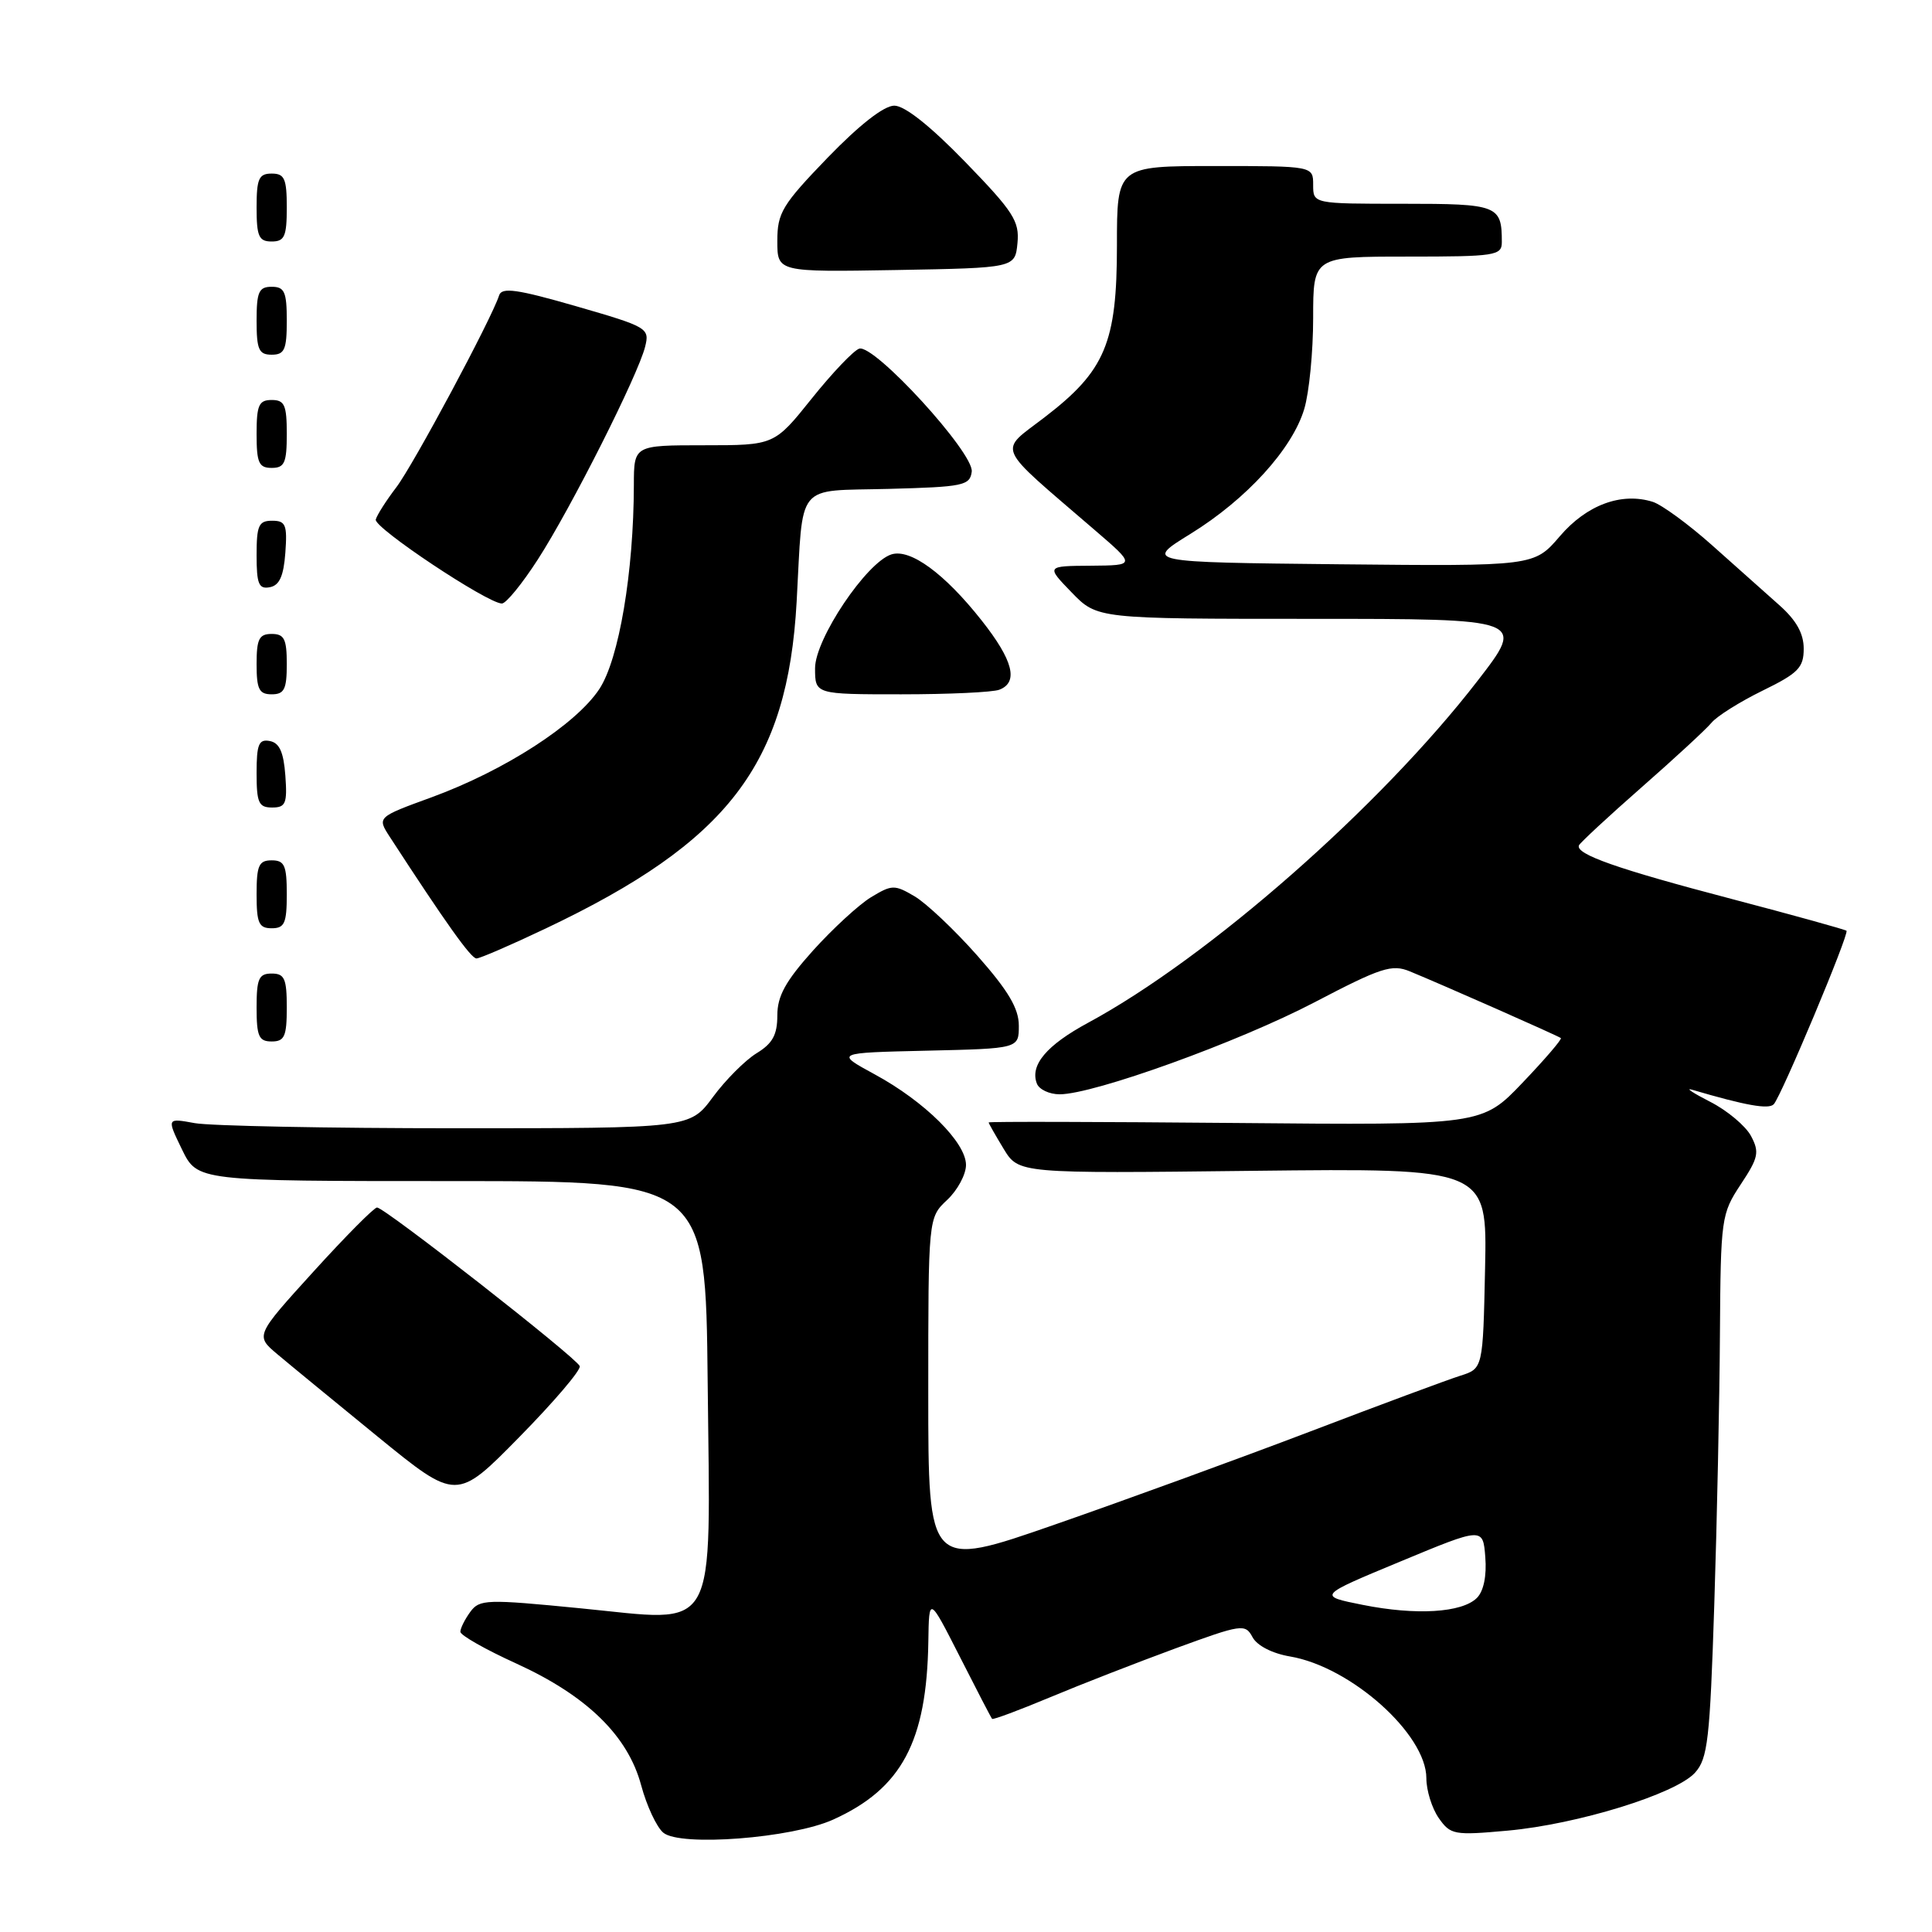 <?xml version="1.0" encoding="UTF-8" standalone="no"?>
<!DOCTYPE svg PUBLIC "-//W3C//DTD SVG 1.1//EN" "http://www.w3.org/Graphics/SVG/1.1/DTD/svg11.dtd" >
<svg xmlns="http://www.w3.org/2000/svg" xmlns:xlink="http://www.w3.org/1999/xlink" version="1.1" viewBox="0 0 256 256">
 <g >
 <path fill="currentColor"
d=" M 110.39 241.11 C 119.48 237.00 122.80 230.79 123.01 217.50 C 123.10 211.50 123.10 211.50 127.17 219.50 C 129.40 223.90 131.33 227.62 131.46 227.76 C 131.58 227.90 135.02 226.62 139.09 224.92 C 143.17 223.21 150.65 220.30 155.73 218.43 C 164.56 215.20 165.00 215.13 165.97 216.94 C 166.57 218.06 168.58 219.09 170.93 219.49 C 178.99 220.85 189.00 229.79 189.00 235.62 C 189.00 237.24 189.74 239.61 190.64 240.90 C 192.20 243.13 192.68 243.21 199.76 242.57 C 209.03 241.73 222.04 237.71 224.59 234.90 C 226.29 233.03 226.57 230.53 227.15 212.65 C 227.51 201.57 227.85 185.40 227.90 176.73 C 228.00 161.42 228.08 160.84 230.65 156.95 C 233.01 153.39 233.16 152.67 232.01 150.51 C 231.29 149.18 228.86 147.14 226.60 145.99 C 224.35 144.84 223.26 144.12 224.19 144.39 C 231.33 146.49 234.36 147.03 235.03 146.32 C 236.03 145.26 245.06 123.73 244.67 123.33 C 244.50 123.17 237.65 121.27 229.43 119.11 C 214.29 115.14 208.72 113.18 209.22 112.01 C 209.38 111.66 213.10 108.20 217.50 104.34 C 221.90 100.48 226.08 96.62 226.79 95.76 C 227.50 94.90 230.54 92.99 233.54 91.52 C 238.29 89.20 239.00 88.47 239.00 85.95 C 239.00 83.93 238.01 82.17 235.75 80.17 C 233.96 78.58 229.96 75.01 226.85 72.24 C 223.74 69.47 220.21 66.89 219.01 66.50 C 214.86 65.19 210.25 66.89 206.69 71.05 C 203.28 75.03 203.28 75.03 177.46 74.77 C 151.65 74.50 151.65 74.50 157.76 70.73 C 165.16 66.16 171.24 59.49 172.82 54.19 C 173.47 52.03 174.00 46.61 174.00 42.13 C 174.00 34.00 174.00 34.00 186.50 34.00 C 198.16 34.00 199.00 33.87 199.00 32.08 C 199.00 27.20 198.49 27.00 185.89 27.00 C 174.00 27.00 174.00 27.00 174.00 24.50 C 174.00 22.00 174.00 22.00 161.00 22.00 C 148.00 22.00 148.00 22.00 148.00 32.54 C 148.00 45.44 146.45 49.13 138.43 55.28 C 132.25 60.04 131.65 58.68 145.03 70.21 C 150.50 74.91 150.50 74.91 144.55 74.96 C 138.61 75.00 138.61 75.00 142.00 78.50 C 145.39 82.00 145.39 82.00 173.76 82.00 C 202.13 82.00 202.13 82.00 195.81 90.18 C 182.92 106.88 160.11 126.92 144.18 135.52 C 138.67 138.50 136.45 141.13 137.39 143.58 C 137.69 144.36 139.05 145.00 140.41 145.00 C 144.93 145.00 164.10 138.08 174.18 132.81 C 183.00 128.20 184.43 127.73 186.81 128.71 C 191.12 130.48 206.47 137.26 206.82 137.55 C 207.00 137.69 204.72 140.35 201.75 143.46 C 196.37 149.10 196.37 149.10 163.68 148.80 C 145.71 148.64 131.00 148.60 131.00 148.73 C 131.00 148.85 131.90 150.43 132.99 152.23 C 134.98 155.50 134.98 155.50 166.02 155.14 C 197.06 154.79 197.06 154.79 196.78 168.06 C 196.50 181.34 196.50 181.34 193.50 182.29 C 191.85 182.81 182.85 186.15 173.50 189.72 C 164.15 193.28 148.96 198.82 139.75 202.02 C 123.00 207.85 123.00 207.85 123.00 184.60 C 123.00 161.35 123.00 161.35 125.50 159.00 C 126.88 157.71 128.00 155.62 128.00 154.36 C 128.00 151.38 122.53 145.95 115.89 142.35 C 110.65 139.50 110.65 139.50 122.83 139.22 C 135.00 138.94 135.00 138.94 135.00 135.90 C 135.00 133.63 133.60 131.27 129.53 126.66 C 126.52 123.25 122.77 119.71 121.21 118.78 C 118.53 117.20 118.19 117.21 115.41 118.89 C 113.79 119.88 110.34 123.06 107.73 125.95 C 104.09 130.01 103.00 131.98 103.00 134.55 C 103.00 137.12 102.37 138.27 100.25 139.56 C 98.74 140.49 96.13 143.10 94.46 145.37 C 91.41 149.50 91.41 149.50 60.46 149.50 C 43.43 149.50 27.83 149.19 25.80 148.82 C 22.09 148.14 22.09 148.14 24.12 152.32 C 26.16 156.50 26.16 156.50 59.83 156.50 C 93.50 156.50 93.50 156.50 93.77 183.12 C 94.11 217.25 95.42 214.91 76.93 213.11 C 64.43 211.88 63.54 211.91 62.31 213.59 C 61.59 214.58 61.00 215.76 61.00 216.22 C 61.00 216.68 64.33 218.57 68.40 220.42 C 77.76 224.69 83.20 229.99 84.96 236.57 C 85.69 239.28 87.01 242.11 87.89 242.84 C 90.13 244.72 104.94 243.57 110.39 241.11 Z  M 76.82 181.02 C 76.43 179.93 50.97 160.00 49.96 160.00 C 49.57 160.00 45.78 163.82 41.54 168.49 C 33.83 176.98 33.83 176.98 36.75 179.44 C 38.35 180.79 44.36 185.72 50.08 190.39 C 60.50 198.88 60.50 198.88 68.82 190.41 C 73.40 185.75 77.00 181.53 76.82 181.02 Z  M 38.00 133.50 C 38.00 129.67 37.70 129.00 36.00 129.00 C 34.30 129.00 34.00 129.67 34.00 133.50 C 34.00 137.33 34.30 138.00 36.00 138.00 C 37.70 138.00 38.00 137.33 38.00 133.50 Z  M 72.33 123.02 C 96.52 111.53 104.36 101.31 105.56 79.72 C 106.45 63.66 105.27 65.11 117.76 64.78 C 127.64 64.52 128.52 64.34 128.76 62.50 C 129.08 60.03 115.84 45.56 113.85 46.20 C 113.11 46.44 110.27 49.42 107.55 52.82 C 102.60 59.00 102.60 59.00 93.30 59.00 C 84.00 59.00 84.00 59.00 83.99 64.25 C 83.97 75.82 82.02 87.36 79.41 91.31 C 76.30 96.01 66.86 102.10 57.23 105.63 C 49.96 108.28 49.96 108.28 51.65 110.89 C 59.05 122.28 62.41 127.00 63.13 127.00 C 63.59 127.00 67.73 125.21 72.33 123.02 Z  M 38.00 118.50 C 38.00 114.67 37.70 114.00 36.00 114.00 C 34.30 114.00 34.00 114.67 34.00 118.50 C 34.00 122.33 34.30 123.00 36.00 123.00 C 37.70 123.00 38.00 122.33 38.00 118.50 Z  M 37.81 102.76 C 37.58 99.66 37.03 98.43 35.75 98.19 C 34.29 97.91 34.00 98.61 34.00 102.43 C 34.00 106.38 34.28 107.00 36.06 107.00 C 37.86 107.00 38.08 106.47 37.81 102.76 Z  M 38.00 88.00 C 38.00 84.67 37.67 84.00 36.00 84.00 C 34.33 84.00 34.00 84.67 34.00 88.00 C 34.00 91.33 34.33 92.00 36.00 92.00 C 37.67 92.00 38.00 91.33 38.00 88.00 Z  M 132.42 91.39 C 134.99 90.40 134.25 87.50 130.07 82.21 C 125.16 75.99 120.62 72.67 118.12 73.46 C 114.82 74.51 108.00 84.66 108.00 88.54 C 108.00 92.00 108.00 92.00 119.42 92.00 C 125.70 92.00 131.55 91.73 132.42 91.39 Z  M 71.28 74.11 C 75.67 67.31 84.55 49.69 85.48 45.95 C 86.10 43.48 85.83 43.32 76.35 40.58 C 68.52 38.32 66.49 38.04 66.14 39.13 C 65.15 42.23 54.75 61.65 52.50 64.59 C 51.17 66.33 49.95 68.25 49.79 68.84 C 49.50 69.91 64.57 79.94 66.50 79.97 C 67.05 79.98 69.20 77.34 71.28 74.11 Z  M 37.81 73.24 C 38.08 69.53 37.86 69.00 36.06 69.00 C 34.28 69.00 34.00 69.62 34.00 73.57 C 34.00 77.39 34.29 78.09 35.75 77.81 C 37.03 77.57 37.58 76.34 37.81 73.24 Z  M 38.00 57.50 C 38.00 53.67 37.70 53.00 36.00 53.00 C 34.30 53.00 34.00 53.67 34.00 57.50 C 34.00 61.33 34.30 62.00 36.00 62.00 C 37.70 62.00 38.00 61.33 38.00 57.50 Z  M 38.00 42.50 C 38.00 38.67 37.70 38.00 36.00 38.00 C 34.30 38.00 34.00 38.67 34.00 42.50 C 34.00 46.33 34.30 47.00 36.00 47.00 C 37.70 47.00 38.00 46.33 38.00 42.50 Z  M 134.82 32.21 C 135.10 29.31 134.29 28.05 127.90 21.46 C 123.28 16.70 119.88 14.00 118.50 14.00 C 117.13 14.00 113.88 16.54 109.66 20.90 C 103.64 27.14 103.00 28.20 103.00 31.93 C 103.00 36.05 103.00 36.05 118.75 35.78 C 134.50 35.50 134.50 35.50 134.82 32.21 Z  M 38.00 27.50 C 38.00 23.67 37.70 23.00 36.00 23.00 C 34.30 23.00 34.00 23.67 34.00 27.50 C 34.00 31.33 34.30 32.00 36.00 32.00 C 37.70 32.00 38.00 31.33 38.00 27.50 Z  M 180.55 212.65 C 174.59 211.46 174.59 211.46 185.55 206.91 C 196.50 202.36 196.50 202.36 196.81 206.33 C 197.01 208.80 196.59 210.84 195.70 211.73 C 193.73 213.70 187.63 214.07 180.55 212.65 Z "/>
</g>
</svg>